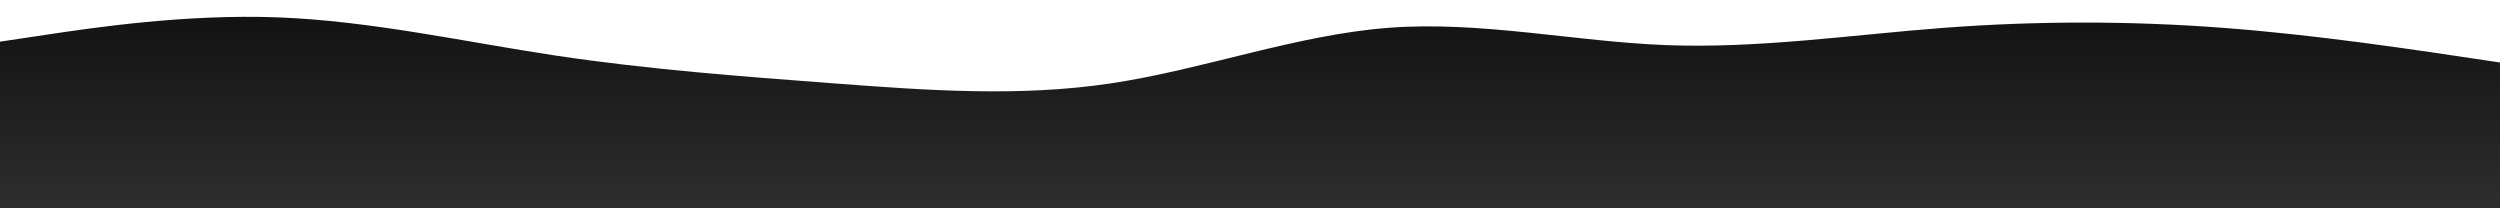 <?xml version="1.0" standalone="no"?>
<svg xmlns:xlink="http://www.w3.org/1999/xlink" id="wave" style="transform:rotate(0deg); transition: 0.3s" viewBox="0 0 1440 120" version="1.1" xmlns="http://www.w3.org/2000/svg"><defs><linearGradient id="sw-gradient-0" x1="0" x2="0" y1="1" y2="0"><stop stop-color="rgba(46, 46, 46, 1)" offset="0%"/><stop stop-color="rgba(18, 18, 18, 1)" offset="100%"/></linearGradient></defs><path style="transform:translate(0, 0px); opacity:1" fill="url(#sw-gradient-0)" d="M0,24L26.7,20C53.3,16,107,8,160,10C213.3,12,267,24,320,32C373.3,40,427,44,480,48C533.3,52,587,56,640,48C693.3,40,747,20,800,16C853.3,12,907,24,960,26C1013.3,28,1067,20,1120,16C1173.3,12,1227,12,1280,16C1333.3,20,1387,28,1440,36C1493.3,44,1547,52,1600,60C1653.3,68,1707,76,1760,78C1813.3,80,1867,76,1920,76C1973.3,76,2027,80,2080,76C2133.3,72,2187,60,2240,62C2293.3,64,2347,80,2400,90C2453.3,100,2507,104,2560,104C2613.3,104,2667,100,2720,98C2773.3,96,2827,96,2880,88C2933.3,80,2987,64,3040,58C3093.3,52,3147,56,3200,60C3253.3,64,3307,68,3360,58C3413.3,48,3467,24,3520,22C3573.3,20,3627,40,3680,50C3733.3,60,3787,60,3813,60L3840,60L3840,120L3813.3,120C3786.7,120,3733,120,3680,120C3626.7,120,3573,120,3520,120C3466.7,120,3413,120,3360,120C3306.7,120,3253,120,3200,120C3146.7,120,3093,120,3040,120C2986.7,120,2933,120,2880,120C2826.7,120,2773,120,2720,120C2666.7,120,2613,120,2560,120C2506.7,120,2453,120,2400,120C2346.7,120,2293,120,2240,120C2186.7,120,2133,120,2080,120C2026.7,120,1973,120,1920,120C1866.7,120,1813,120,1760,120C1706.7,120,1653,120,1600,120C1546.7,120,1493,120,1440,120C1386.7,120,1333,120,1280,120C1226.7,120,1173,120,1120,120C1066.7,120,1013,120,960,120C906.7,120,853,120,800,120C746.7,120,693,120,640,120C586.7,120,533,120,480,120C426.7,120,373,120,320,120C266.7,120,213,120,160,120C106.7,120,53,120,27,120L0,120Z"/></svg>